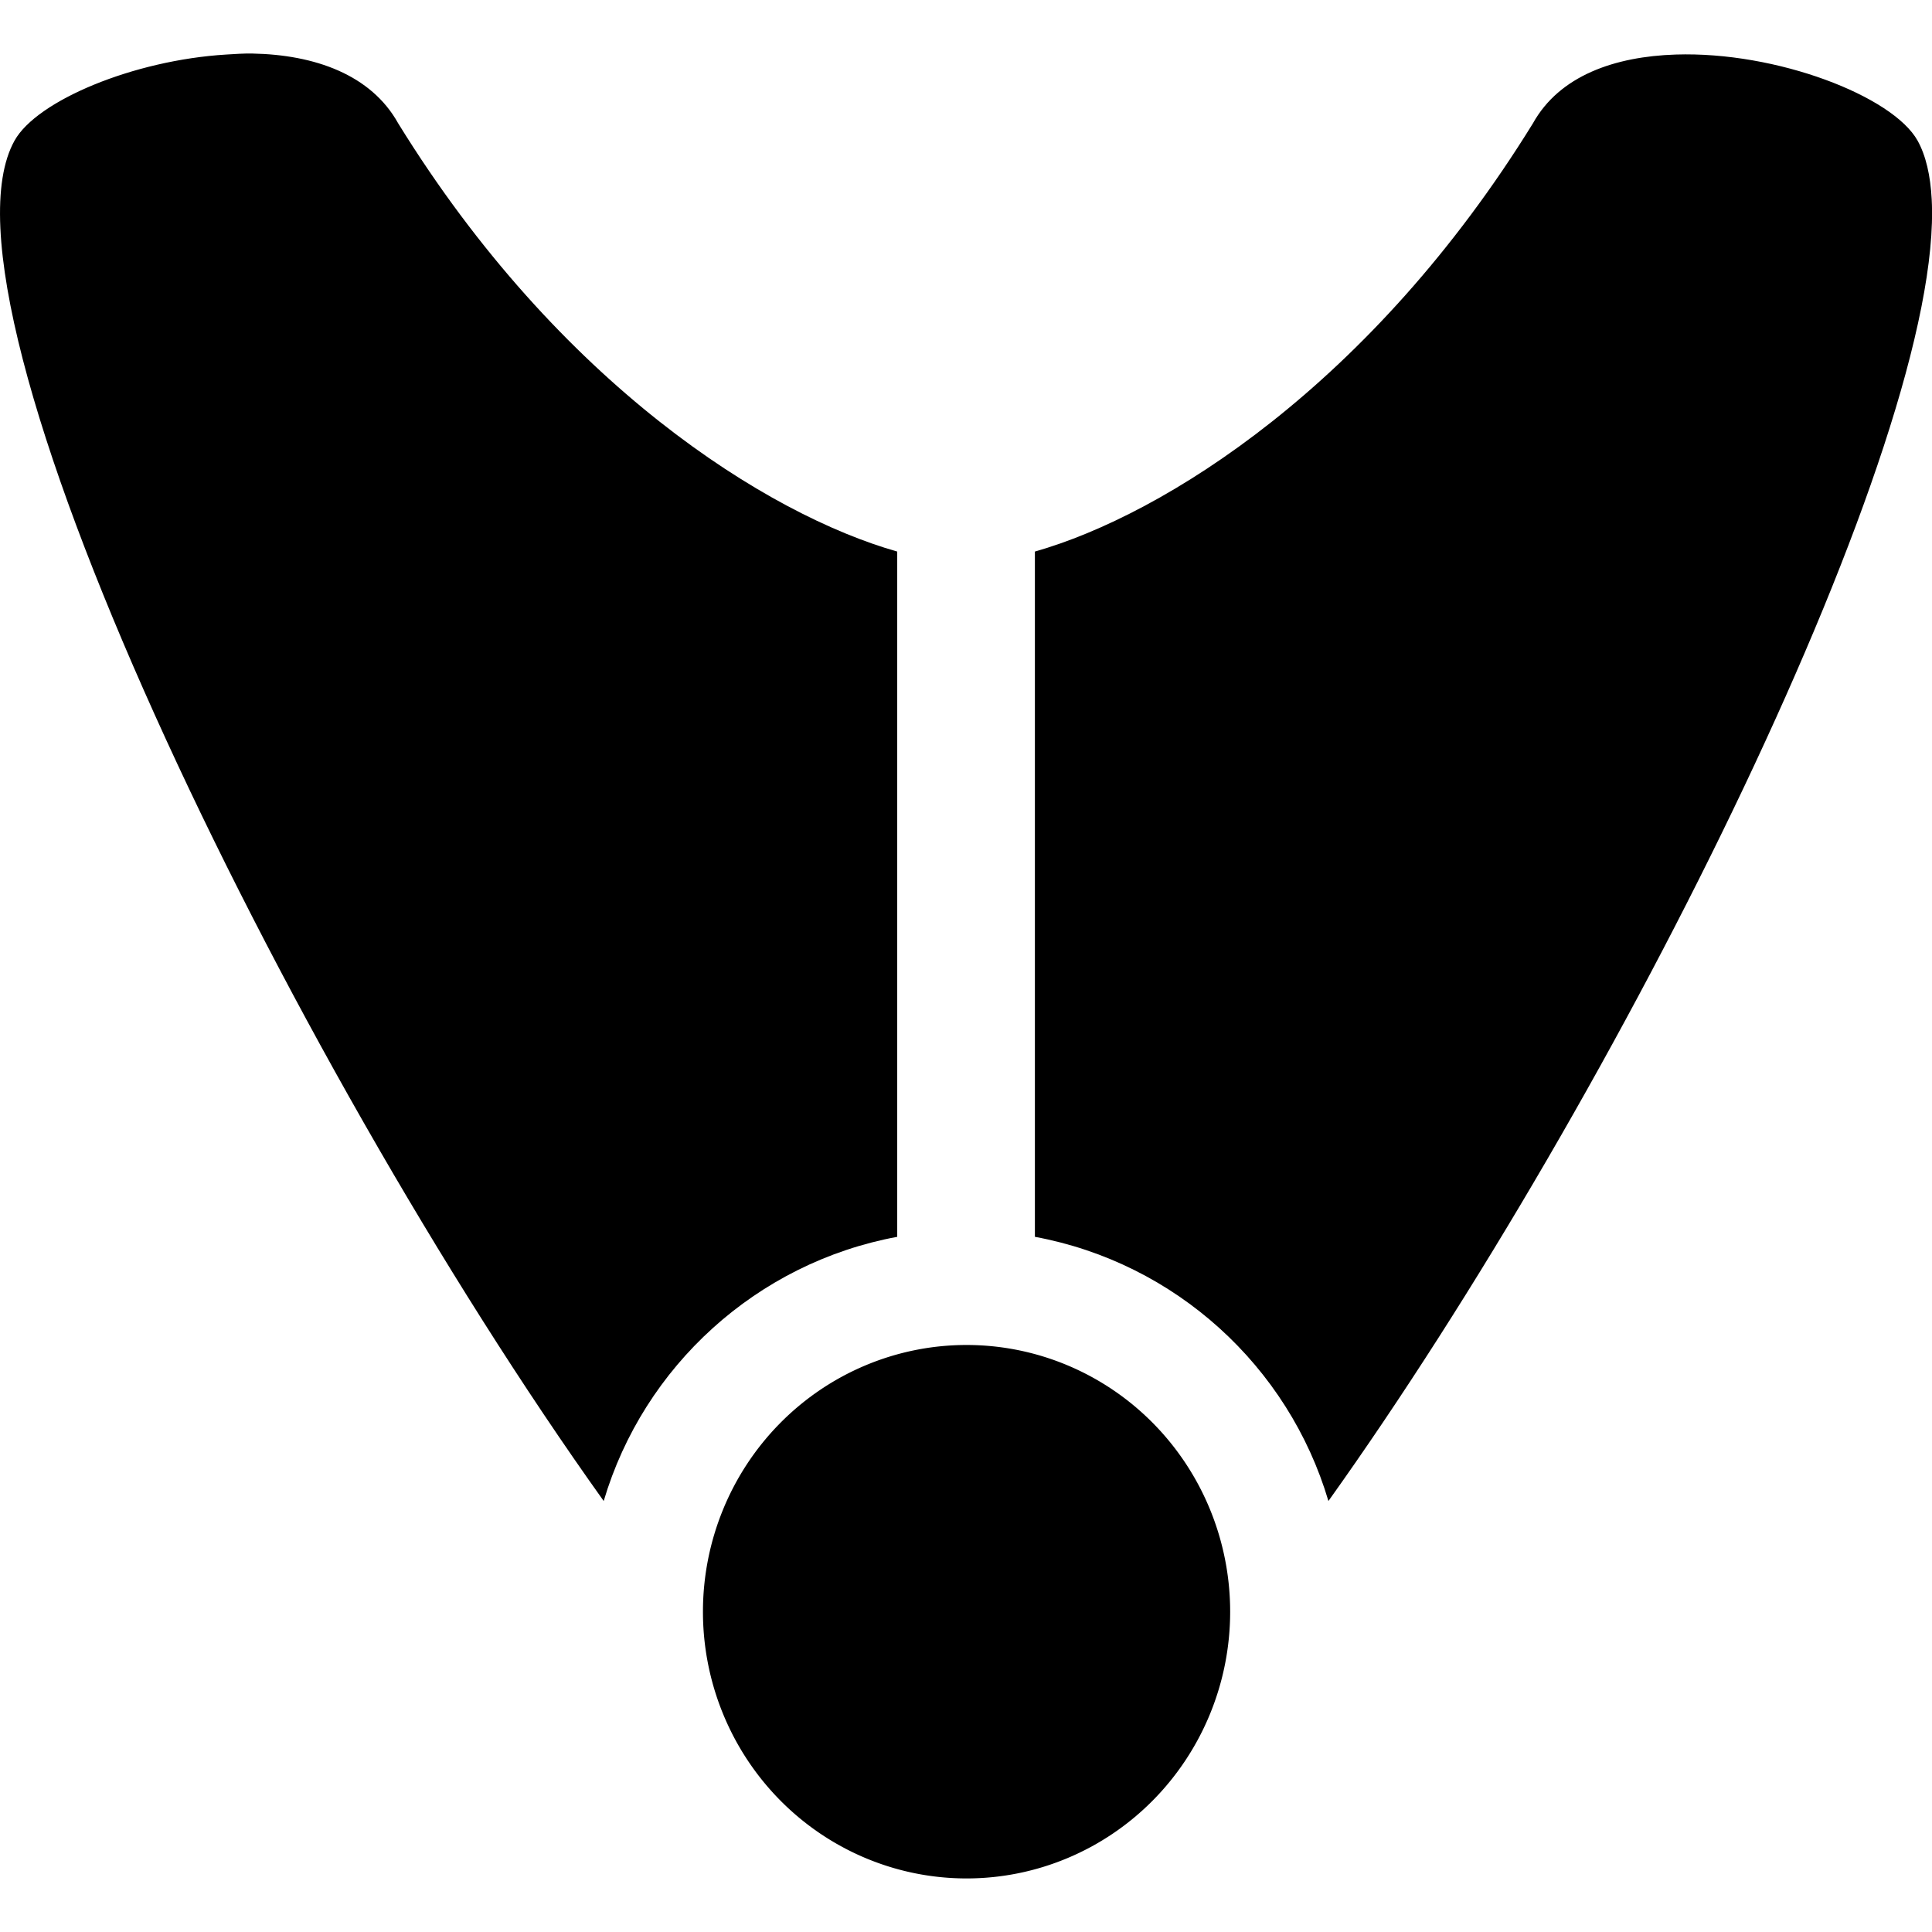 <?xml version="1.0" encoding="UTF-8" standalone="no"?>
<!-- Created with Inkscape (http://www.inkscape.org/) -->
<svg
   xmlns:dc="http://purl.org/dc/elements/1.1/"
   xmlns:cc="http://creativecommons.org/ns#"
   xmlns:rdf="http://www.w3.org/1999/02/22-rdf-syntax-ns#"
   xmlns:svg="http://www.w3.org/2000/svg"
   xmlns="http://www.w3.org/2000/svg"
   xmlns:sodipodi="http://sodipodi.sourceforge.net/DTD/sodipodi-0.dtd"
   xmlns:inkscape="http://www.inkscape.org/namespaces/inkscape"
   width="64px"
   height="64px"
   id="svg2816"
   version="1.1"
   inkscape:version="0.46+devel"
   sodipodi:docname="go-bottom.svg"
   sodipodi:version="0.32"
   inkscape:output_extension="org.inkscape.output.svg.inkscape">
  <defs
     id="defs2818">
    <inkscape:perspective
       sodipodi:type="inkscape:persp3d"
       inkscape:vp_x="0 : 32 : 1"
       inkscape:vp_y="0 : 1000 : 0"
       inkscape:vp_z="64 : 32 : 1"
       inkscape:persp3d-origin="32 : 21.333333 : 1"
       id="perspective2824" />
  </defs>
  <sodipodi:namedview
     id="base"
     pagecolor="#ffffff"
     bordercolor="#666666"
     borderopacity="1.0"
     inkscape:pageopacity="0.0"
     inkscape:pageshadow="2"
     inkscape:zoom="6.09375"
     inkscape:cx="9.9693815"
     inkscape:cy="13.985115"
     inkscape:current-layer="layer1"
     showgrid="true"
     inkscape:document-units="px"
     inkscape:grid-bbox="true"
     inkscape:window-width="1337"
     inkscape:window-height="841"
     inkscape:window-x="159"
     inkscape:window-y="158"
     inkscape:window-maximized="0">
    <inkscape:grid
       type="xygrid"
       id="grid2826"
       empspacing="4"
       visible="true"
       enabled="true"
       snapvisiblegridlinesonly="true" />
  </sodipodi:namedview>
  <g
     id="layer1"
     inkscape:label="Layer 1"
     inkscape:groupmode="layer">
    <g
       id="g2555"
       transform="matrix(1.073,0,0,1.073,-2.805,-3.189)">
      <path
         id="path2828"
         d="m 10.407,4.625 c -0.274,-0.005 -0.534,0.014 -0.812,0.031 -2.862,0.175 -5.842,1.422 -6.531,2.656 -2.837,5.08 8.302,28.159 18.188,42 1.235,-4.166 4.729,-7.354 9.062,-8.156 l 0,-21.156 c -4.003,-1.135 -10.432,-5.16 -15.406,-13.219 -0.838,-1.508 -2.584,-2.119 -4.5,-2.156 z m 43.938,0.031 c -1.873,0.061 -3.585,0.648 -4.406,2.125 C 44.965,14.84 38.56,18.865 34.564,20 l 0,21.156 c 4.334,0.802 7.828,3.99 9.062,8.156 C 52.612,36.726 62.642,16.516 62.251,9.125 62.212,8.389 62.071,7.773 61.814,7.312 61.048,5.941 57.466,4.554 54.345,4.656 z"
         style="opacity:1;fill:#000000;fill-opacity:1;fill-rule:evenodd;stroke:none" />
      <path
         sodipodi:type="arc"
         style="opacity:1;fill:#000000;fill-opacity:1;stroke:none"
         id="path2387"
         sodipodi:cx="-10.368843"
         sodipodi:cy="16.540443"
         sodipodi:rx="9.6311569"
         sodipodi:ry="9.6311569"
         d="M -0.738,16.54 A 9.631,9.631 0 1 1 -20,16.54 9.631,9.631 0 1 1 -0.738,16.54 z"
         transform="matrix(0.845,0,0,0.855,41.216,38.588)" />
    </g>
  </g>
</svg>
